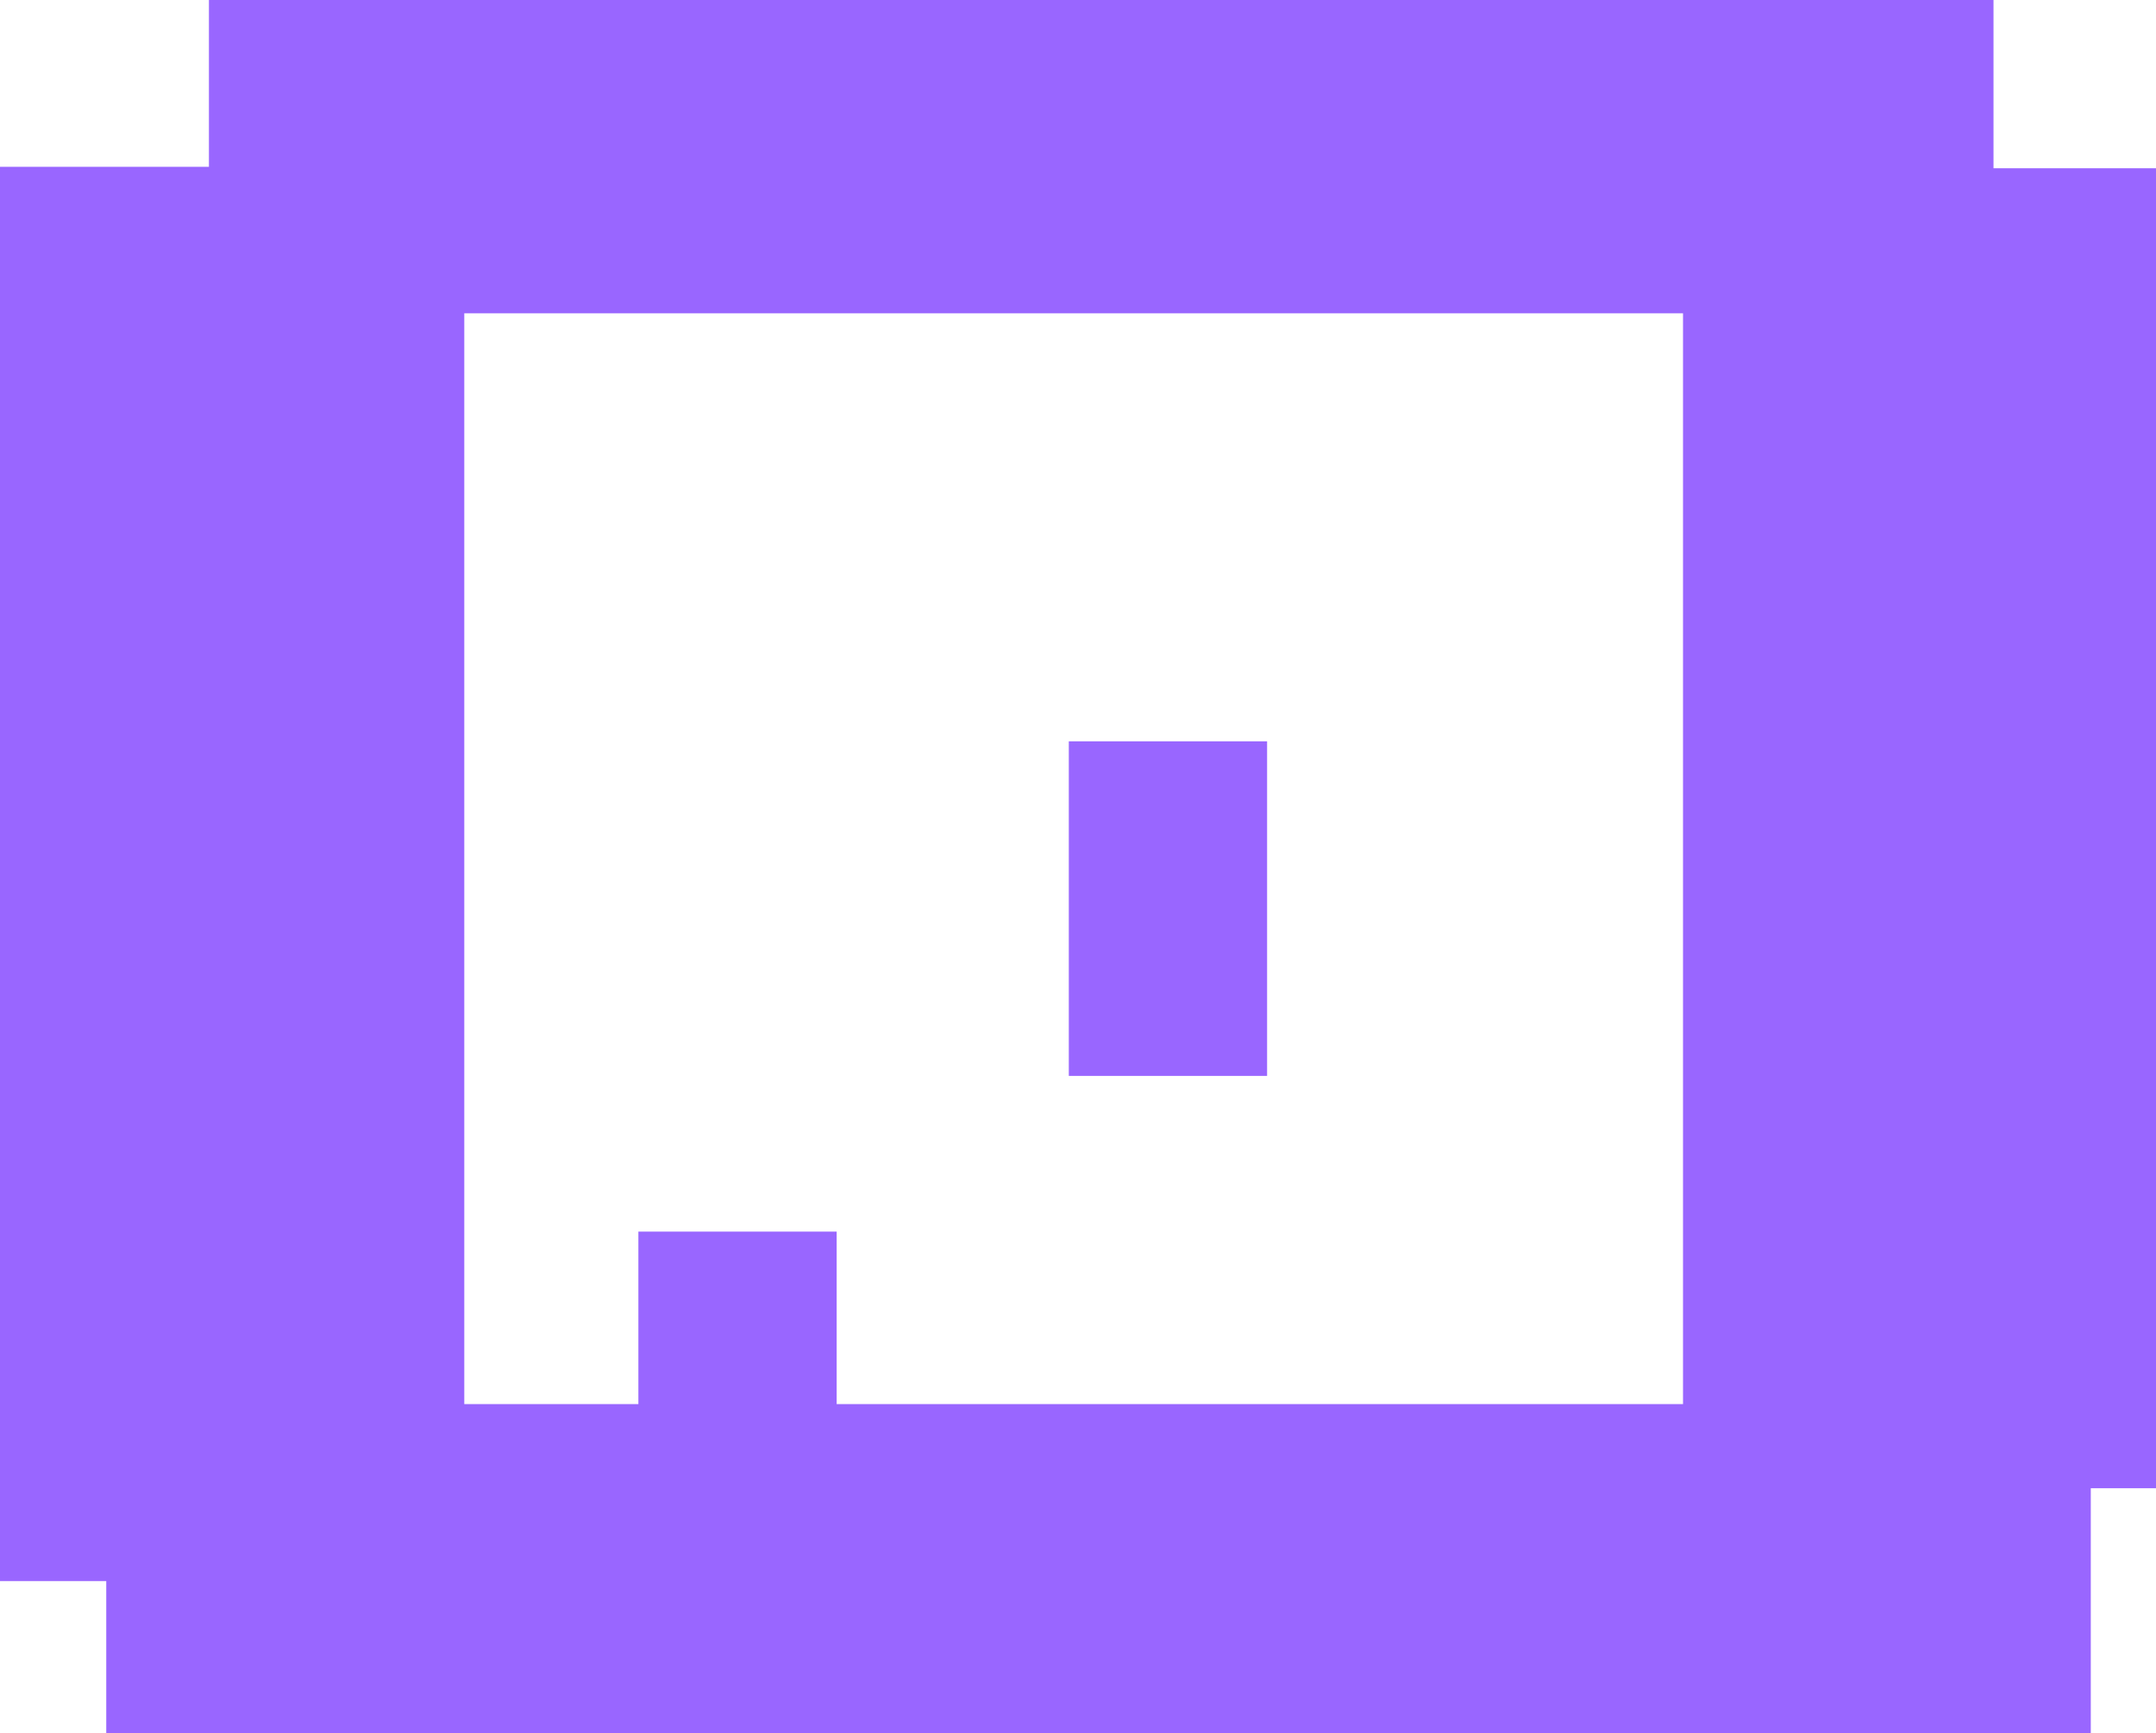 <svg version="1.1" xmlns="http://www.w3.org/2000/svg" xmlns:xlink="http://www.w3.org/1999/xlink" width="743" height="597.5" viewBox="0,0,743,597.5"><g transform="translate(123.5,146.5)"><g data-paper-data="{&quot;isPaintingLayer&quot;:true}" fill="#9966ff" fill-rule="nonzero" stroke="none" stroke-linecap="butt" stroke-linejoin="miter" stroke-miterlimit="10" stroke-dasharray="" stroke-dashoffset="0" style="mix-blend-mode: normal"><path d="M-123.5,398.5v-487.5h160v487.5z" stroke-width="NaN"/><path d="M456.5,366.5v-455h163v455z" stroke-width="0"/><path d="M-86.881,451v-113.5h683.905v113.5z" stroke-width="0"/><path d="M244.833,224.367v-115.333h68.333v115.333z" stroke-width="0"/><path d="M96.5,393.367v-115.333h68.333v115.333z" stroke-width="0"/><path d="M-51.5,-38.5v-108h615v108z" stroke-width="NaN"/></g></g></svg>
